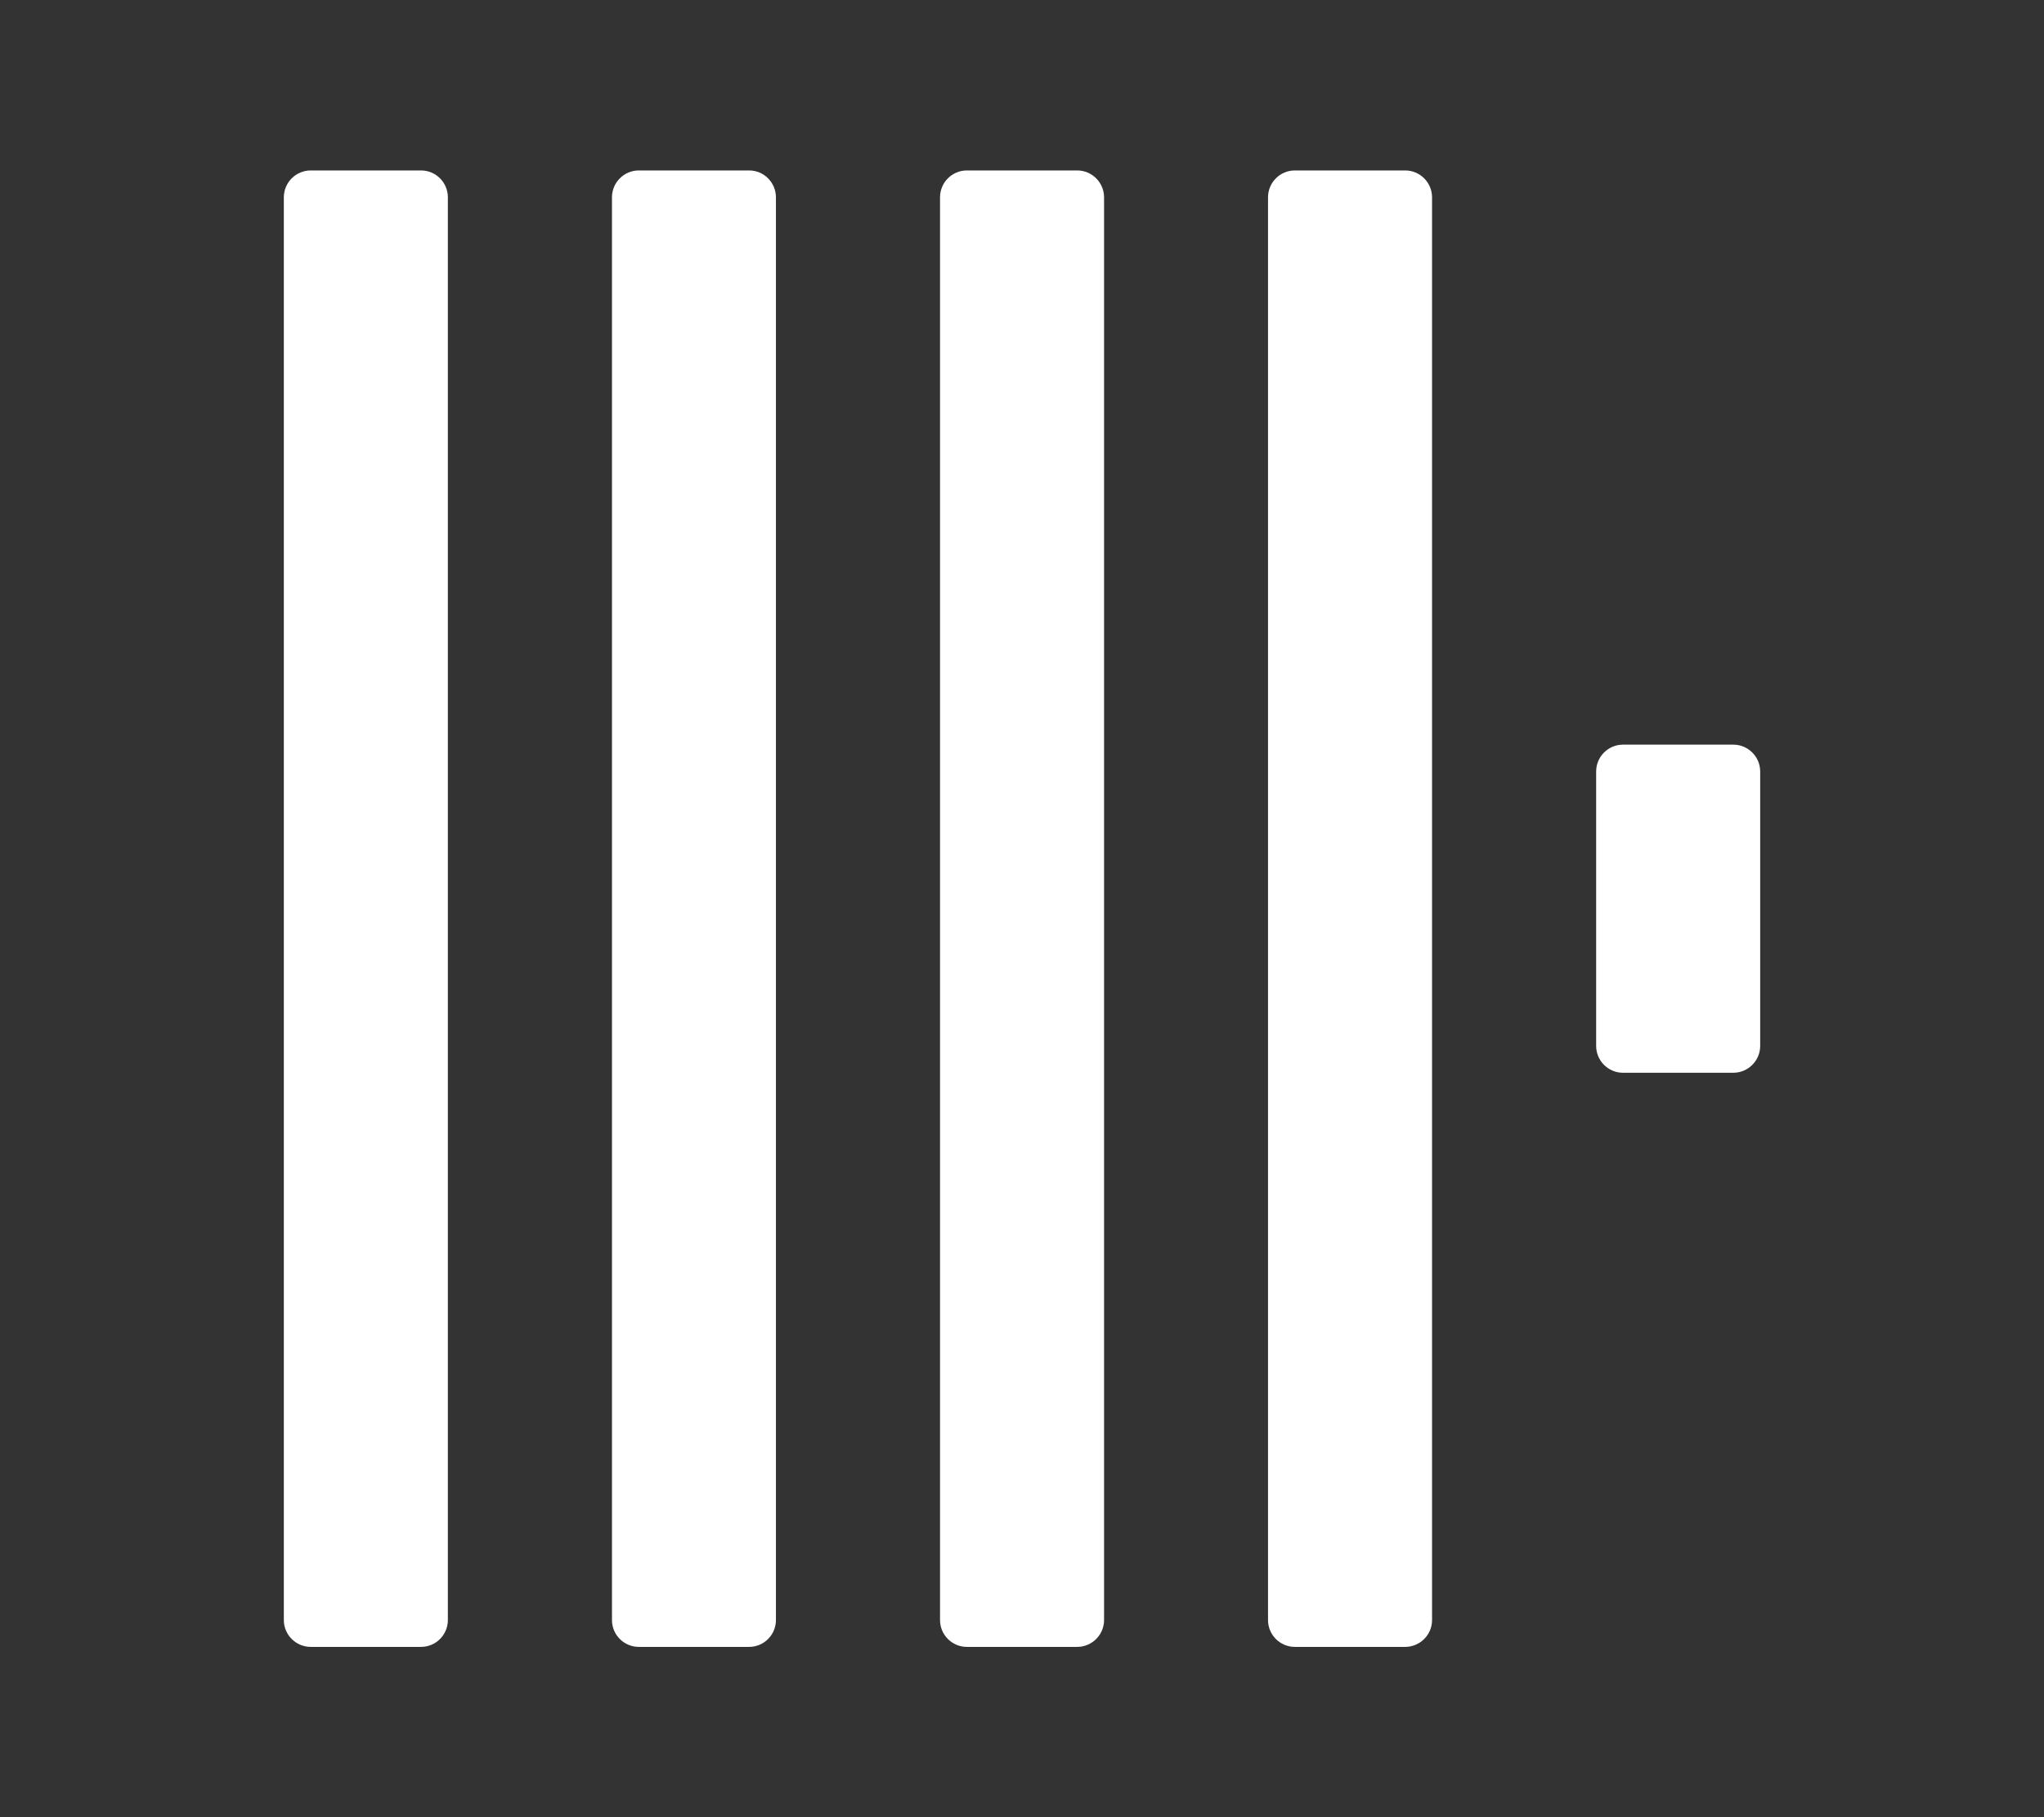 <svg width="100%" height="100%" viewBox="0 0 18 16" version="1.1" xmlns="http://www.w3.org/2000/svg" xmlns:xlink="http://www.w3.org/1999/xlink" xml:space="preserve" style="fill-rule:evenodd;clip-rule:evenodd;stroke-linejoin:round;stroke-miterlimit:2;"><rect x="0" y="0" width="18" height="16" fill="#333333" stroke="none"/><g id="clickhouse-light" transform="matrix(0.642,0,0,0.642,0.761,-4.839)"><path d="M4.958,10.244L4.958,29.756C4.958,29.959 4.793,30.124 4.59,30.124L3.077,30.124C2.874,30.124 2.708,29.959 2.708,29.756L2.708,10.244C2.708,10.04 2.874,9.875 3.077,9.875L4.59,9.875C4.793,9.875 4.958,10.04 4.958,10.244Z" style="fill:white;"/><path d="M9.458,10.244L9.458,29.756C9.458,29.959 9.293,30.124 9.09,30.124L7.577,30.124C7.374,30.124 7.209,29.959 7.209,29.756L7.209,10.244C7.209,10.04 7.374,9.875 7.577,9.875L9.09,9.875C9.293,9.875 9.458,10.04 9.458,10.244Z" style="fill:white;"/><path d="M13.959,10.244L13.959,29.756C13.959,29.959 13.793,30.124 13.59,30.124L12.077,30.124C11.874,30.124 11.709,29.959 11.709,29.756L11.709,10.244C11.709,10.04 11.874,9.875 12.077,9.875L13.59,9.875C13.793,9.875 13.959,10.04 13.959,10.244Z" style="fill:white;"/><path d="M18.458,10.244L18.458,29.756C18.458,29.959 18.292,30.124 18.089,30.124L16.576,30.124C16.373,30.124 16.208,29.959 16.208,29.756L16.208,10.244C16.208,10.04 16.373,9.875 16.576,9.875L18.089,9.875C18.292,9.875 18.458,10.04 18.458,10.244Z" style="fill:white;"/><path d="M22.959,18.119L22.959,21.881C22.959,22.085 22.793,22.25 22.59,22.25L21.077,22.25C20.874,22.25 20.709,22.085 20.709,21.881L20.709,18.119C20.709,17.915 20.874,17.75 21.077,17.75L22.59,17.75C22.793,17.75 22.959,17.915 22.959,18.119Z" style="fill:white;"/></g></svg>